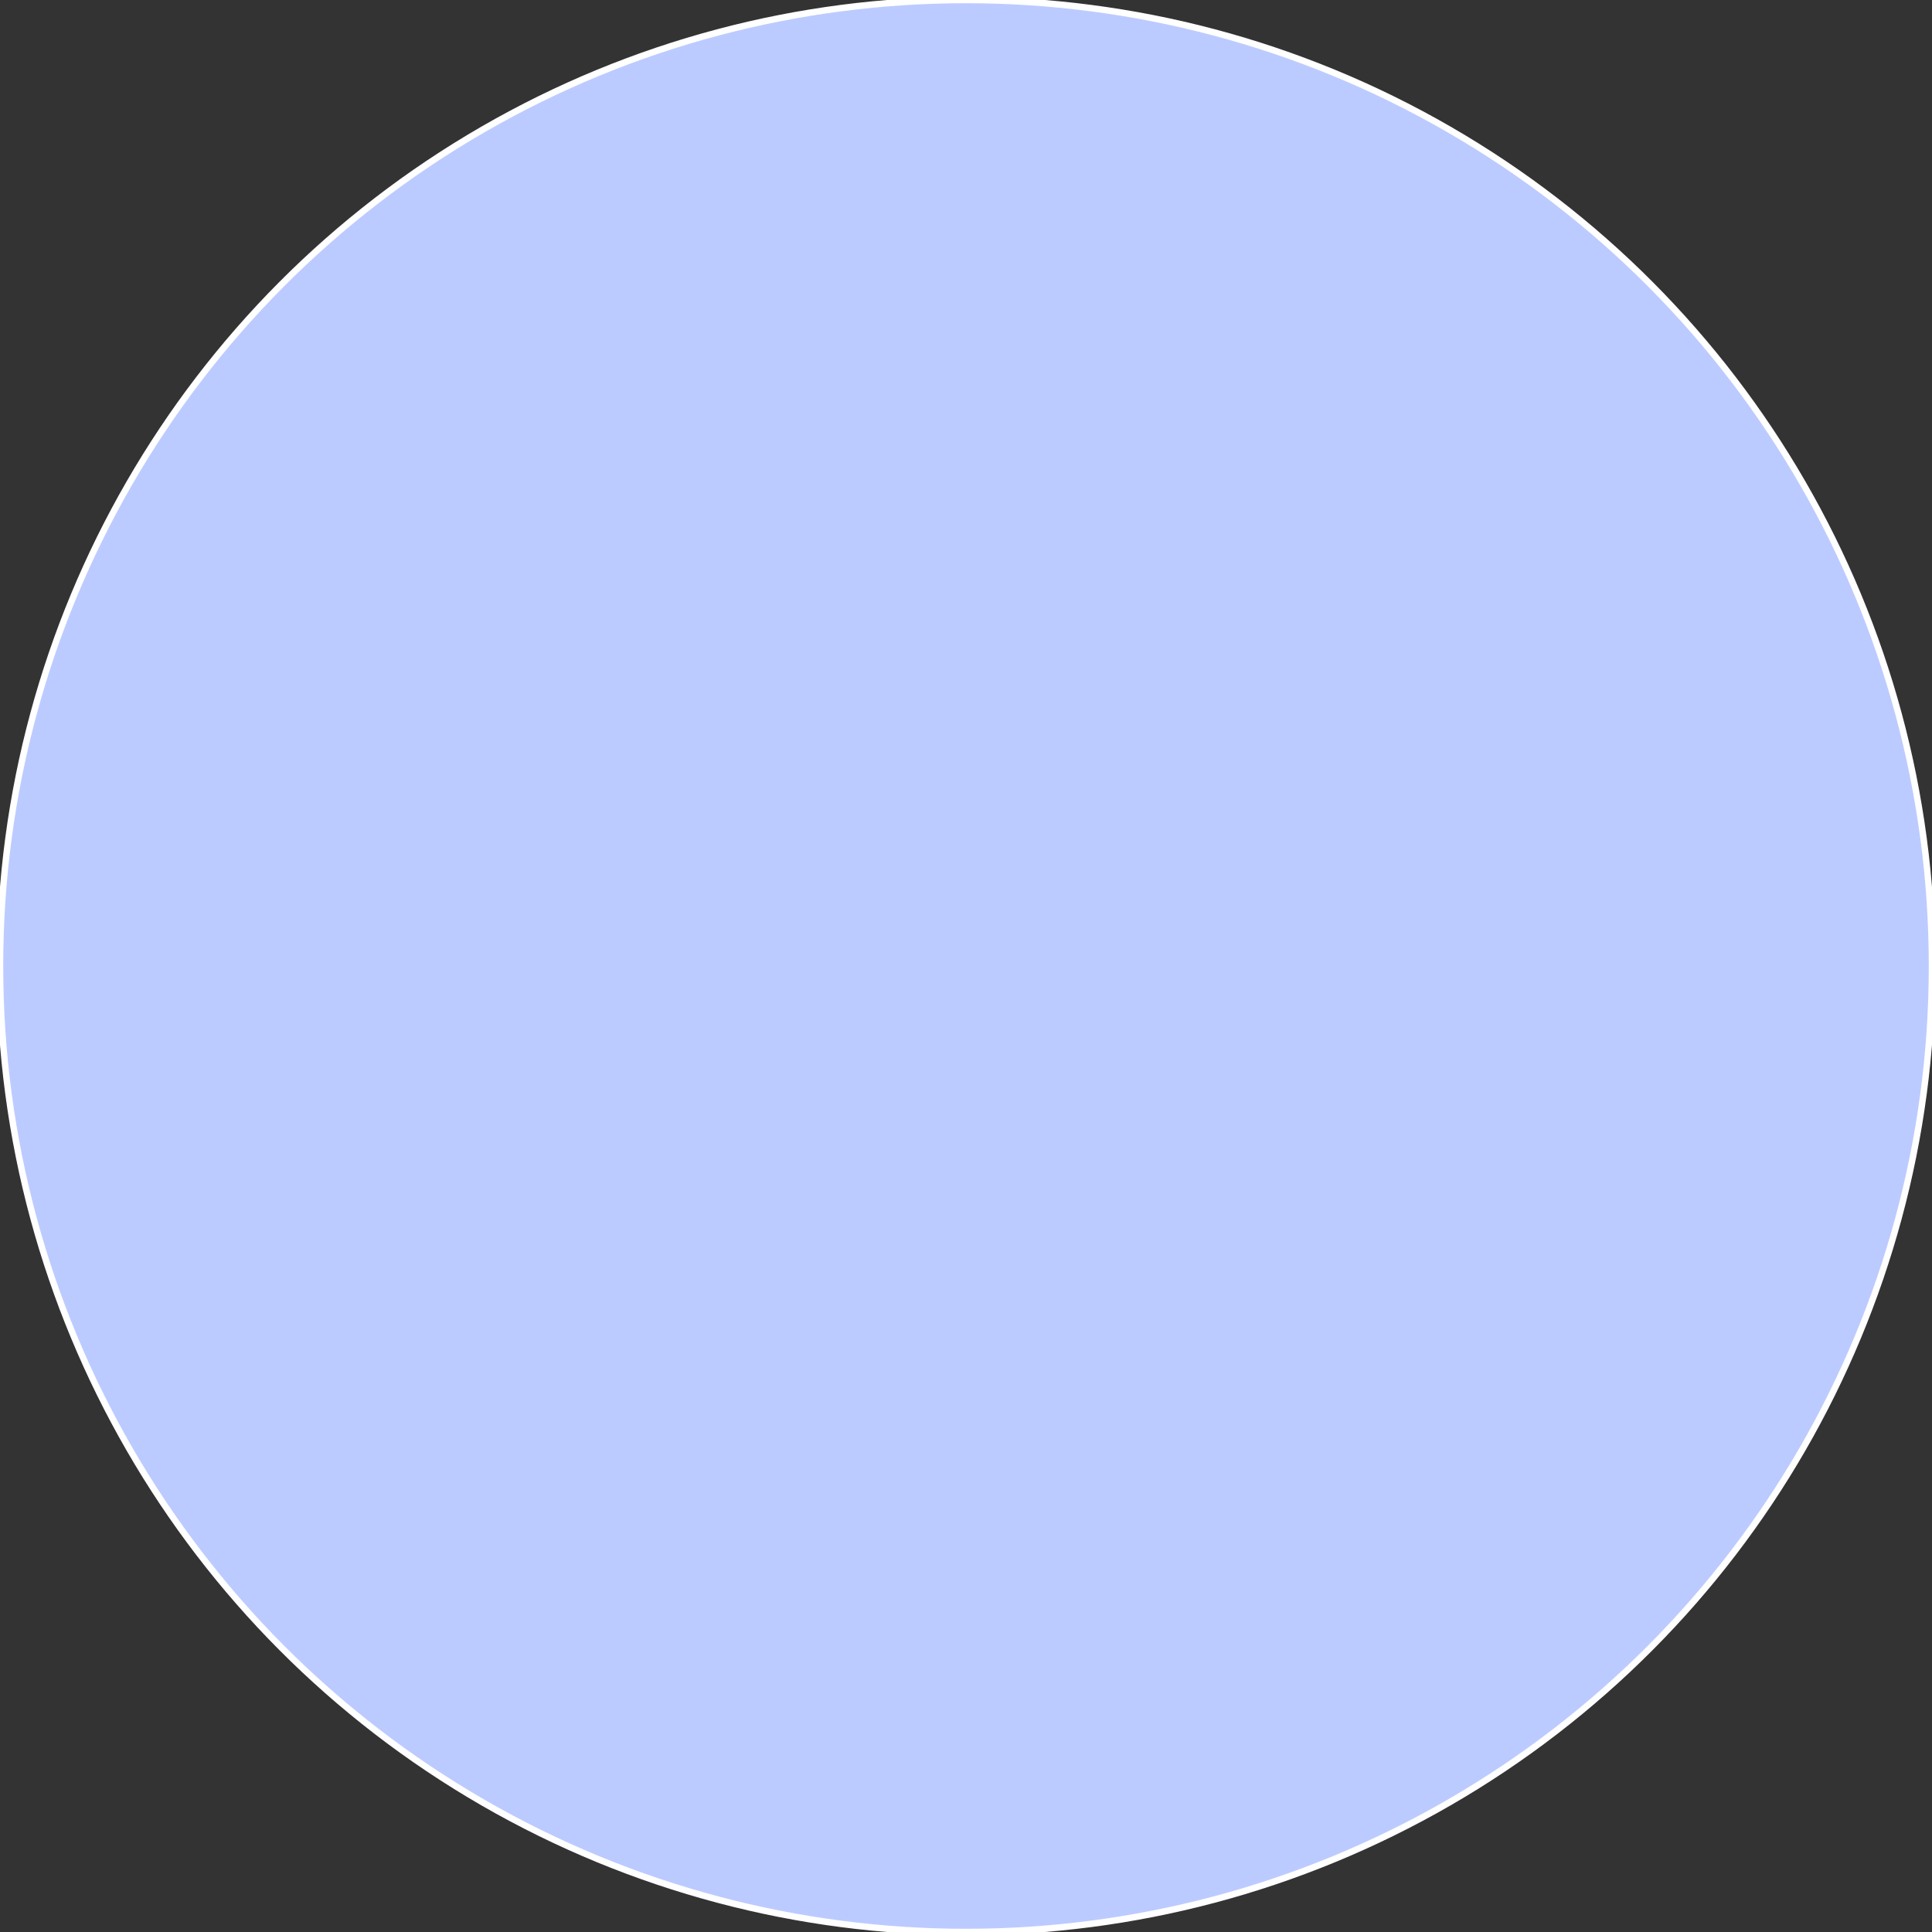 <?xml version="1.0" encoding="utf-8"?>
<svg viewBox="0 0 300 300" xmlns="http://www.w3.org/2000/svg">
  <rect x="0" y="0" width="300" height="300" fill="#333333" stroke="none"/>
  <ellipse style="stroke: rgb(255, 255, 255); paint-order: stroke; fill: rgb(188, 203, 255);" cx="150" cy="150" rx="150" ry="150"/>
</svg>